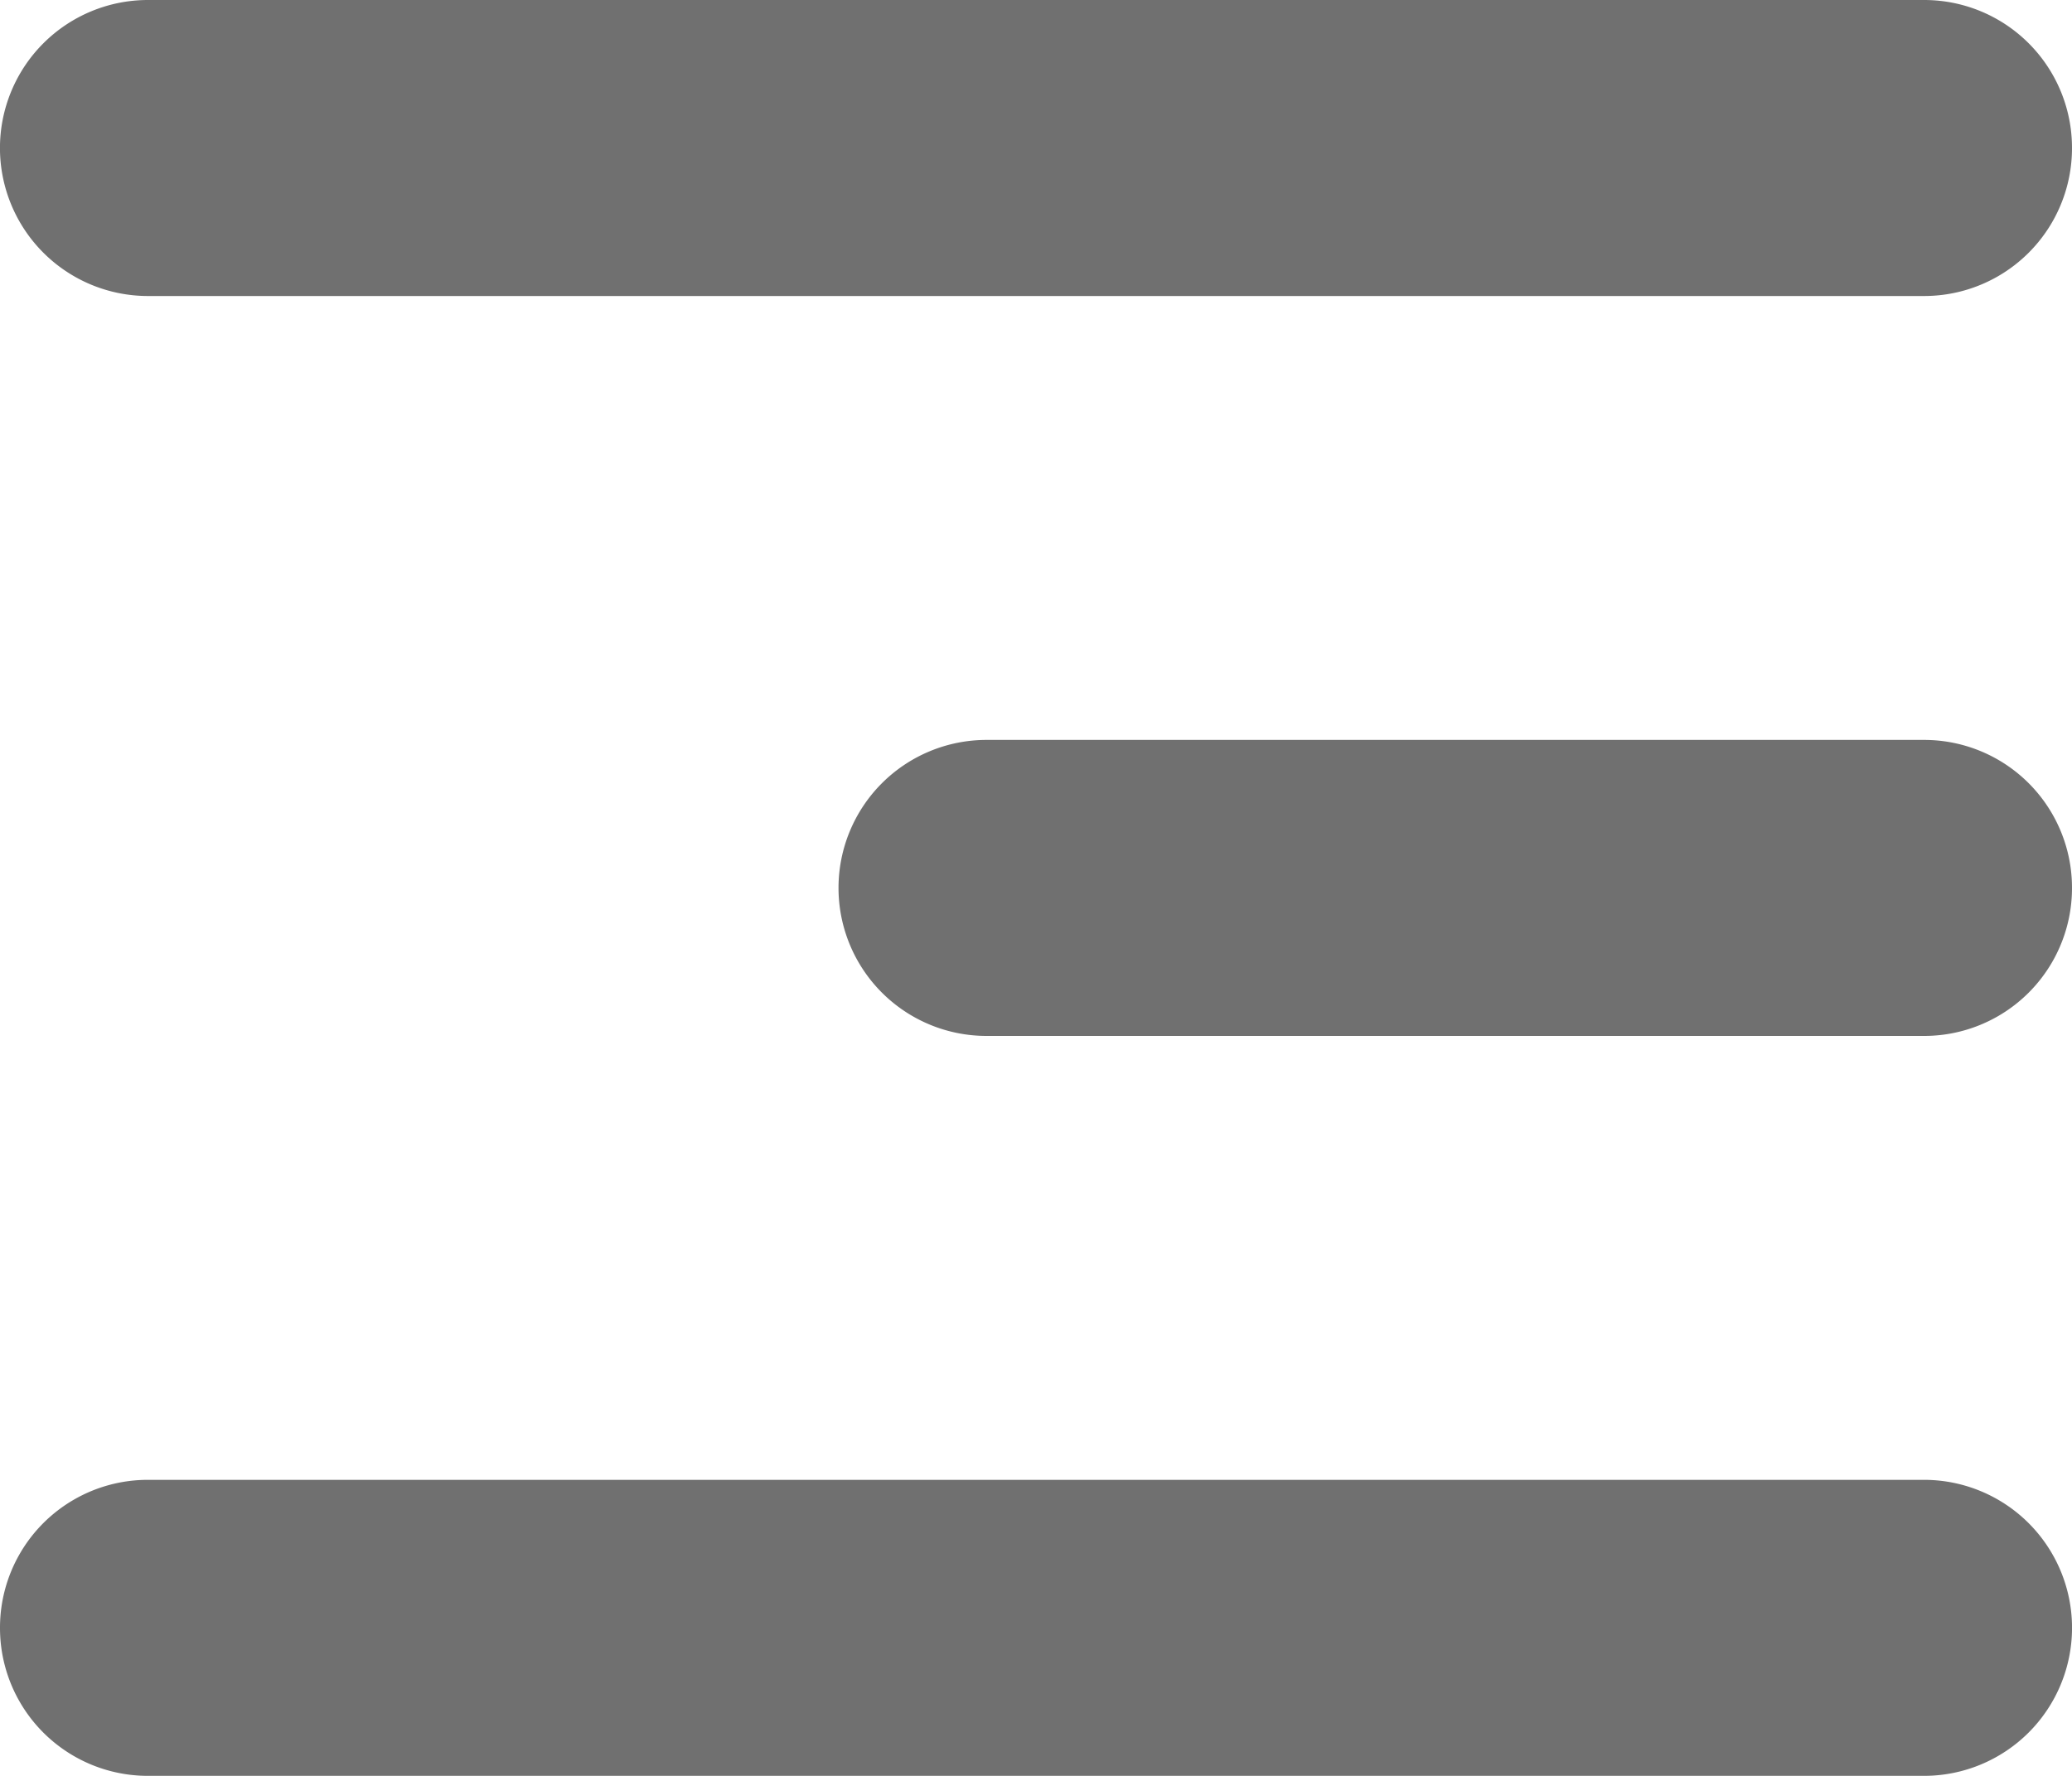 <svg xmlns="http://www.w3.org/2000/svg" width="28.984" height="24.843" viewBox="0 0 28.984 24.843"><defs><style>.a{fill:#707070;}</style></defs><path class="a" d="M28.984,66.07A2.068,2.068,0,0,0,26.914,64H2.07a2.07,2.07,0,1,0,0,4.141H26.914A2.068,2.068,0,0,0,28.984,66.07Zm0,10.351a2.068,2.068,0,0,0-2.07-2.07H13.8a2.07,2.07,0,1,0,0,4.141H26.914A2.068,2.068,0,0,0,28.984,76.422ZM0,86.773a2.068,2.068,0,0,0,2.07,2.07H26.914a2.07,2.07,0,0,0,0-4.141H2.07A2.068,2.068,0,0,0,0,86.773Z" transform="translate(0 -64)"/></svg>